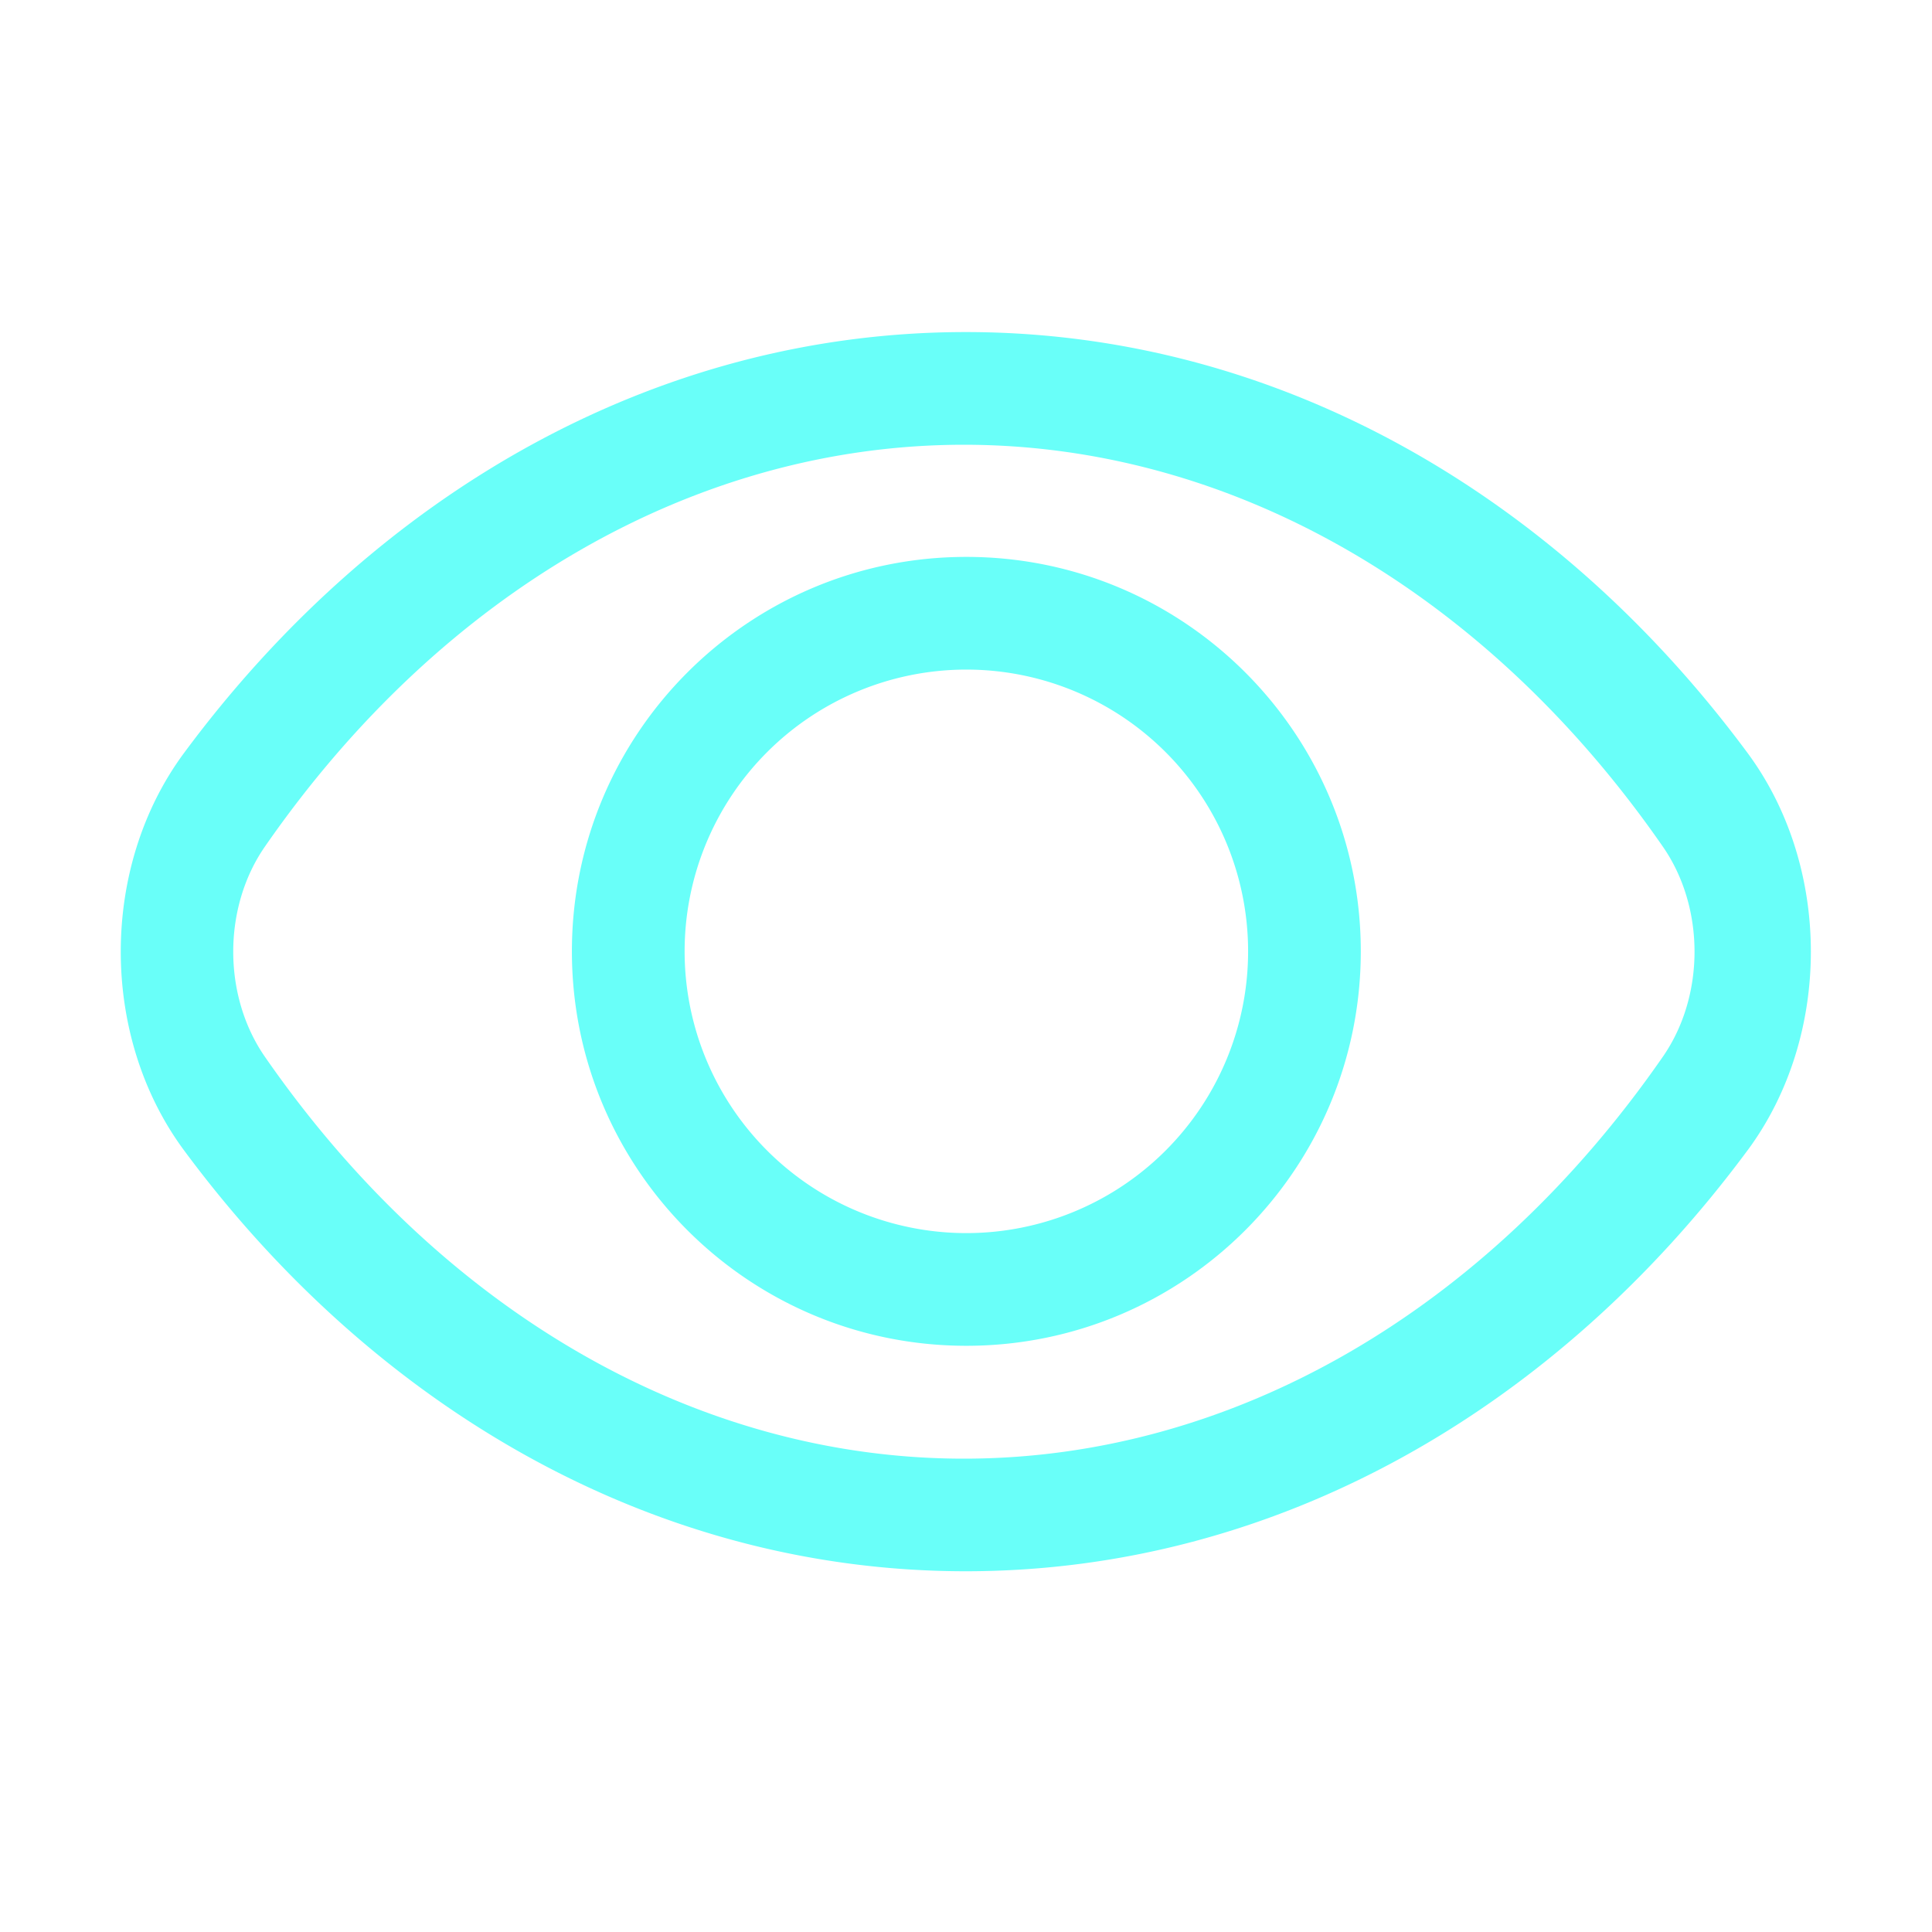 <?xml version="1.0" standalone="no"?><!DOCTYPE svg PUBLIC "-//W3C//DTD SVG 1.1//EN" "http://www.w3.org/Graphics/SVG/1.1/DTD/svg11.dtd"><svg t="1620631624390" class="icon" viewBox="0 0 1024 1024" version="1.1" xmlns="http://www.w3.org/2000/svg" p-id="5124" xmlns:xlink="http://www.w3.org/1999/xlink" width="200" height="200"><defs><style type="text/css"></style></defs><path d="M926.288 609.632C825.12 746.352 677.12 832.8 511.888 832.8c-165.232 0-313.232-86.448-414.4-223.168-44.64-60.368-44.64-150.08 0-210.464C198.672 262.448 346.672 176 511.904 176c165.248 0 313.248 86.448 414.4 223.168 44.656 60.384 44.656 150.096 0 210.464z m-44.928-160.88c-93.824-135.376-228.864-213.024-370.48-213.024-141.632 0-276.672 77.648-370.496 213.024-22.352 32.256-22.352 79.072 0 111.328C234.208 695.456 369.248 773.12 510.88 773.12c141.616 0 276.656-77.664 370.48-213.056 22.368-32.24 22.368-79.056 0-111.312zM512.192 713.296c-115.472 0-209.072-93.6-209.072-209.072 0-115.456 93.6-209.056 209.072-209.056 115.456 0 209.056 93.6 209.056 209.056 0 115.472-93.6 209.072-209.056 209.072z m0-358.4a149.328 149.328 0 0 0-149.328 149.328 149.328 149.328 0 0 0 149.328 149.344 149.328 149.328 0 0 0 149.328-149.344 149.328 149.328 0 0 0-149.328-149.328z" p-id="5125" fill="#69fff9"></path></svg>